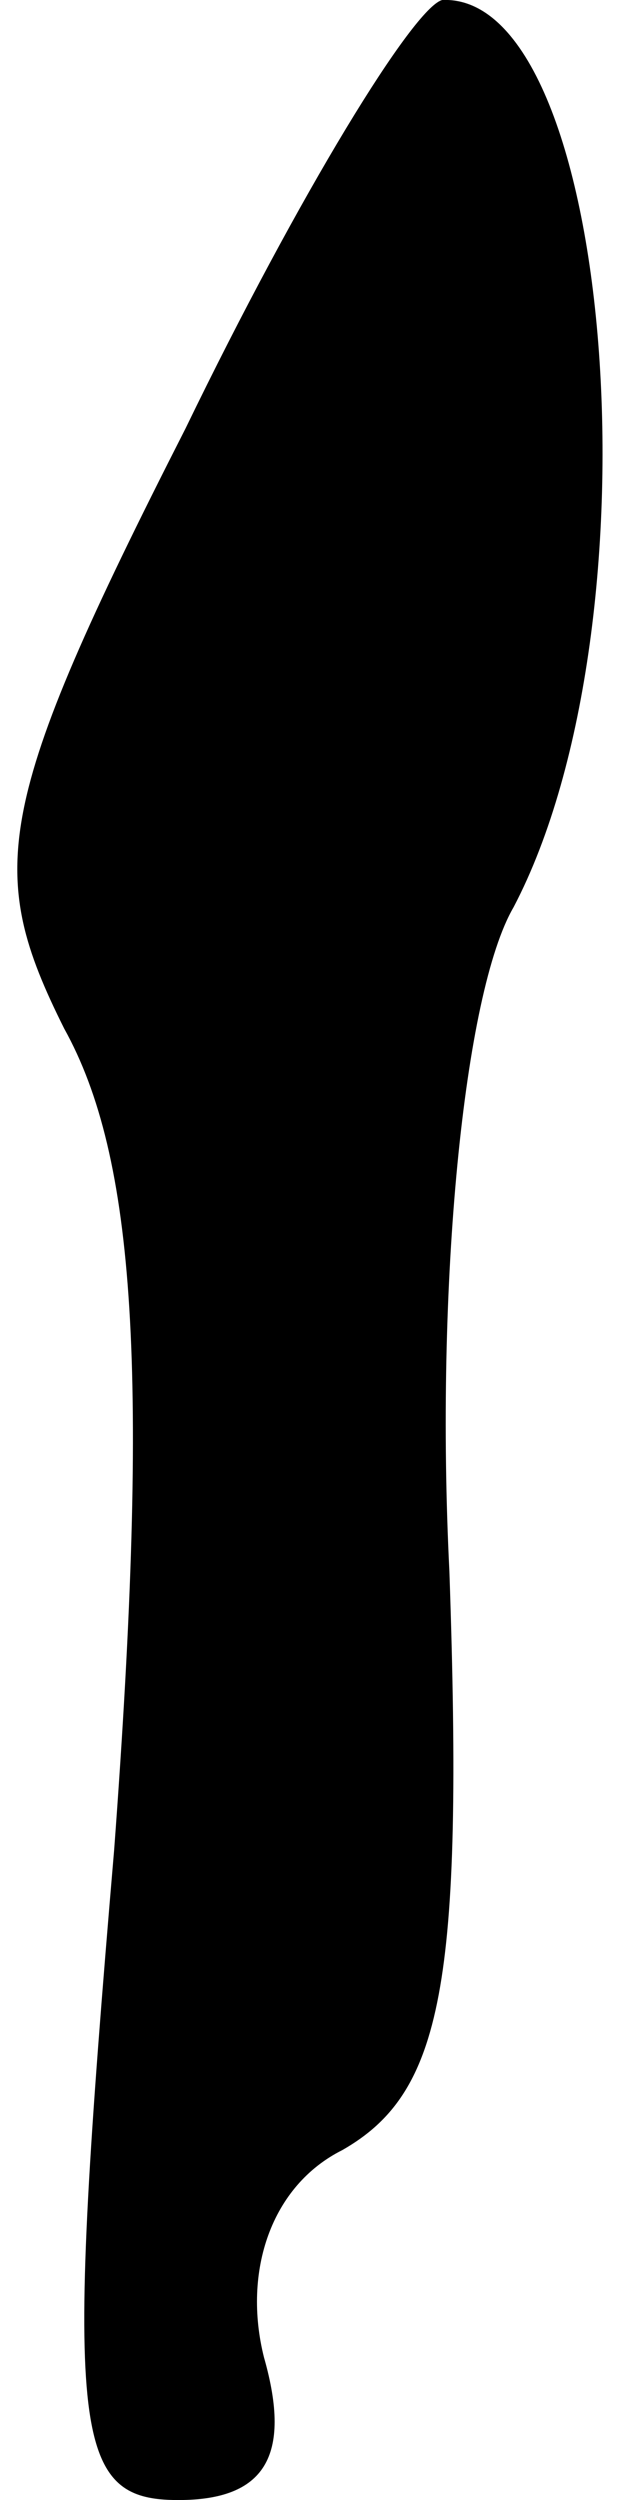 <?xml version="1.0" standalone="no"?>
<!DOCTYPE svg PUBLIC "-//W3C//DTD SVG 20010904//EN"
 "http://www.w3.org/TR/2001/REC-SVG-20010904/DTD/svg10.dtd">
<svg version="1.0" xmlns="http://www.w3.org/2000/svg"
 width="9pt" height="35pt" viewBox="0 0 9 35"
 preserveAspectRatio="xMidYMid meet">
<g transform="translate(0,35) scale(0.1,-0.1)"
fill="#000000" stroke="none">
<path fill="#000000" stroke="none" d="M26 290 c-27 -53 -28 -62 -17 -84 10
-18 12 -48 7 -115 -7 -82 -6 -91 9 -91 12 0 16 6 12 20 -3 12 1 24 11 29 14 8
17 23 15 81 -2 40 2 81 9 93 21 40 14 128 -10 127 -4 -1 -20 -27 -36 -60z"/>
</g>
</svg>
